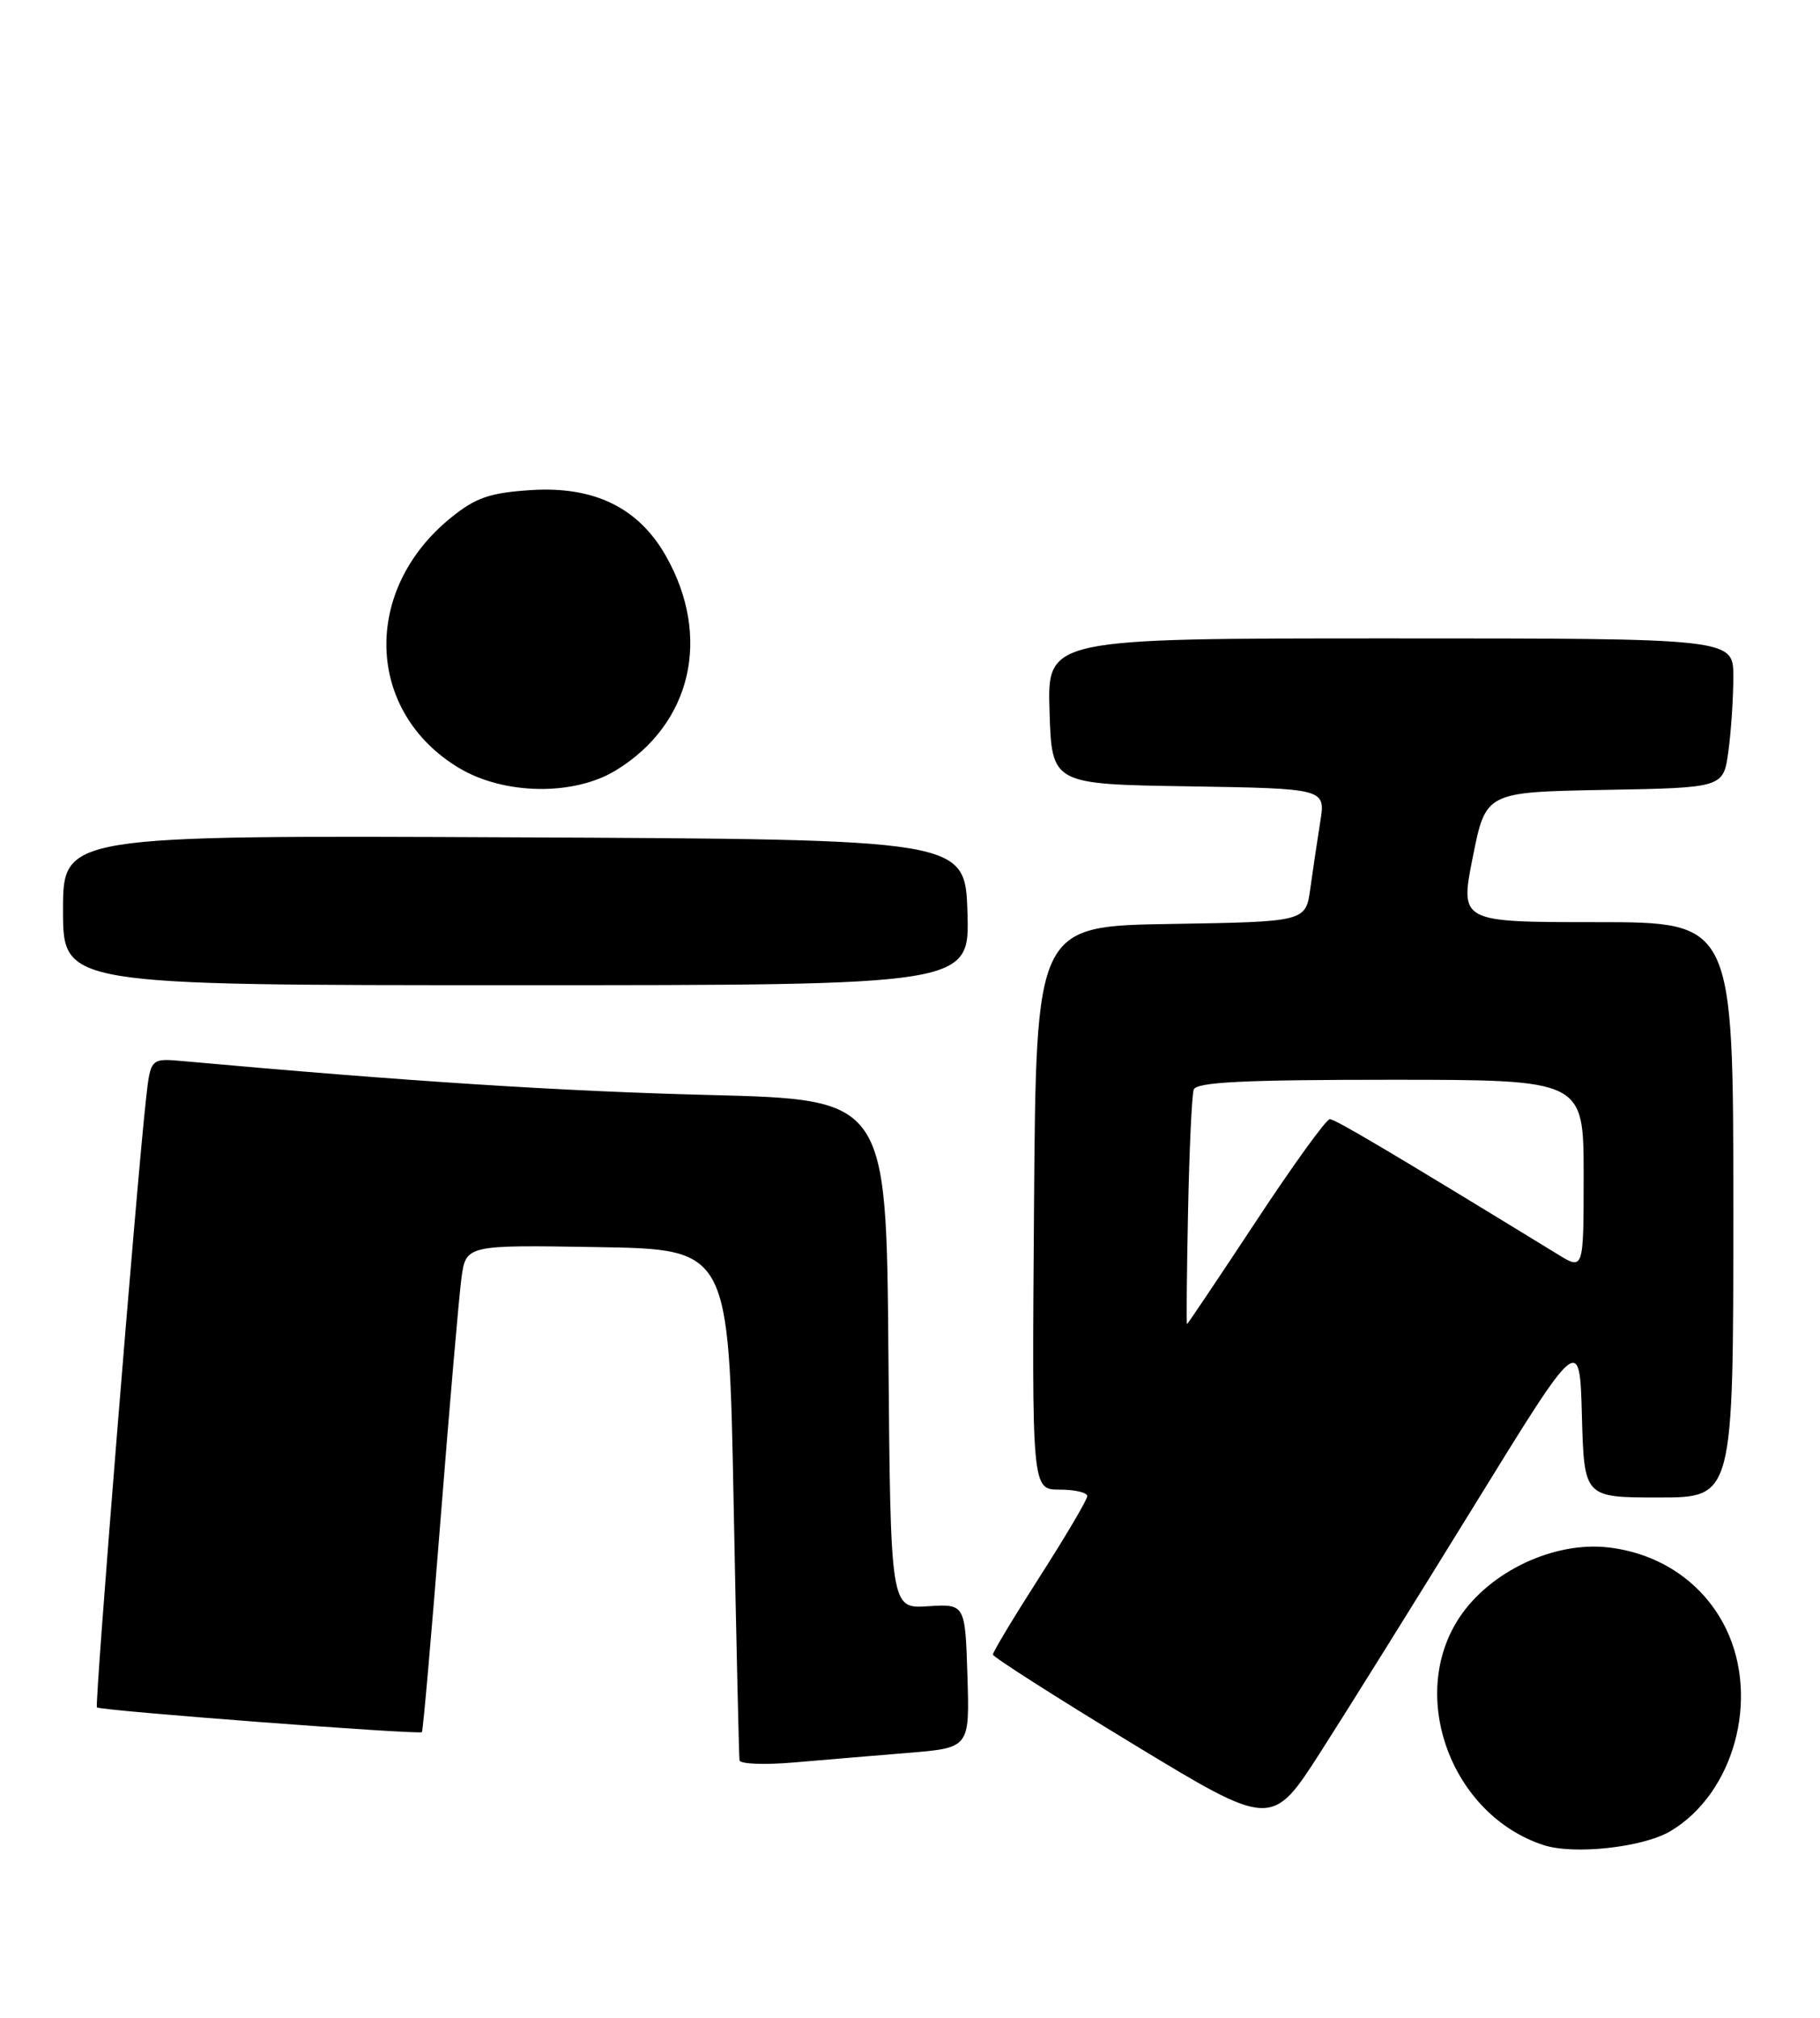 <?xml version="1.0" encoding="UTF-8" standalone="no"?>
<!DOCTYPE svg PUBLIC "-//W3C//DTD SVG 1.1//EN" "http://www.w3.org/Graphics/SVG/1.1/DTD/svg11.dtd" >
<svg xmlns="http://www.w3.org/2000/svg" xmlns:xlink="http://www.w3.org/1999/xlink" version="1.1" viewBox="0 0 231 256">
 <g >
 <path fill="currentColor"
d=" M 211.99 232.35 C 220.06 227.58 223.38 215.55 219.08 206.67 C 216.30 200.93 210.81 197.12 204.19 196.34 C 197.29 195.52 189.11 199.36 185.22 205.25 C 178.63 215.21 184.22 230.29 195.91 234.10 C 199.76 235.36 208.51 234.40 211.99 232.35 Z  M 187.19 190.90 C 200.50 169.30 200.50 169.30 200.78 179.65 C 201.07 190.00 201.07 190.00 210.53 190.00 C 220.00 190.00 220.00 190.00 220.00 153.50 C 220.00 117.00 220.00 117.00 202.64 117.00 C 185.29 117.00 185.29 117.00 186.93 108.75 C 188.58 100.50 188.58 100.50 203.66 100.22 C 218.74 99.95 218.74 99.95 219.37 95.34 C 219.72 92.80 220.00 88.53 220.00 85.86 C 220.00 81.00 220.00 81.00 176.46 81.00 C 132.92 81.00 132.92 81.00 133.21 90.25 C 133.50 99.50 133.50 99.50 150.87 99.77 C 168.25 100.05 168.25 100.05 167.57 104.27 C 167.20 106.60 166.63 110.40 166.31 112.73 C 165.73 116.95 165.73 116.95 148.62 117.23 C 131.50 117.50 131.50 117.50 131.24 153.25 C 130.97 189.00 130.97 189.00 134.49 189.00 C 136.42 189.00 138.00 189.37 138.00 189.82 C 138.00 190.27 135.30 194.85 132.00 200.00 C 128.70 205.15 126.01 209.61 126.02 209.93 C 126.04 210.24 134.01 215.33 143.73 221.23 C 161.41 231.96 161.41 231.96 167.65 222.23 C 171.08 216.88 179.87 202.78 187.19 190.90 Z  M 115.29 222.40 C 123.07 221.76 123.07 221.76 122.79 212.63 C 122.50 203.50 122.50 203.50 117.76 203.80 C 113.03 204.10 113.03 204.10 112.76 171.80 C 112.50 139.50 112.50 139.50 90.00 138.93 C 71.30 138.46 51.41 137.18 23.31 134.64 C 19.11 134.26 19.11 134.26 18.54 139.38 C 17.32 150.26 11.99 216.32 12.30 216.63 C 12.72 217.05 53.21 220.12 53.55 219.77 C 53.69 219.62 54.75 207.57 55.90 193.00 C 57.05 178.43 58.25 164.58 58.56 162.23 C 59.13 157.95 59.13 157.95 75.81 158.23 C 92.50 158.50 92.50 158.50 93.11 190.50 C 93.45 208.10 93.79 222.88 93.86 223.35 C 93.94 223.82 97.04 223.94 100.75 223.62 C 104.46 223.30 111.00 222.75 115.29 222.40 Z  M 122.79 115.75 C 122.50 106.50 122.50 106.50 65.25 106.24 C 8.00 105.98 8.00 105.98 8.00 115.49 C 8.00 125.00 8.00 125.00 65.54 125.00 C 123.08 125.00 123.08 125.00 122.79 115.75 Z  M 78.17 97.74 C 87.79 91.87 90.36 80.78 84.49 70.49 C 81.02 64.41 75.41 61.68 67.45 62.18 C 62.18 62.52 60.42 63.12 57.29 65.64 C 45.90 74.81 46.38 90.32 58.26 97.44 C 63.98 100.87 72.84 101.00 78.17 97.74 Z  M 150.79 153.75 C 150.95 145.91 151.27 138.94 151.51 138.25 C 151.84 137.30 157.74 137.00 176.47 137.00 C 201.00 137.00 201.00 137.00 201.00 149.08 C 201.00 161.16 201.00 161.16 197.75 159.17 C 176.28 146.03 169.47 142.00 168.78 142.00 C 168.33 142.00 164.10 147.85 159.39 155.00 C 154.67 162.15 150.74 168.00 150.66 168.00 C 150.57 168.00 150.63 161.59 150.79 153.75 Z "/>
</g>
</svg>